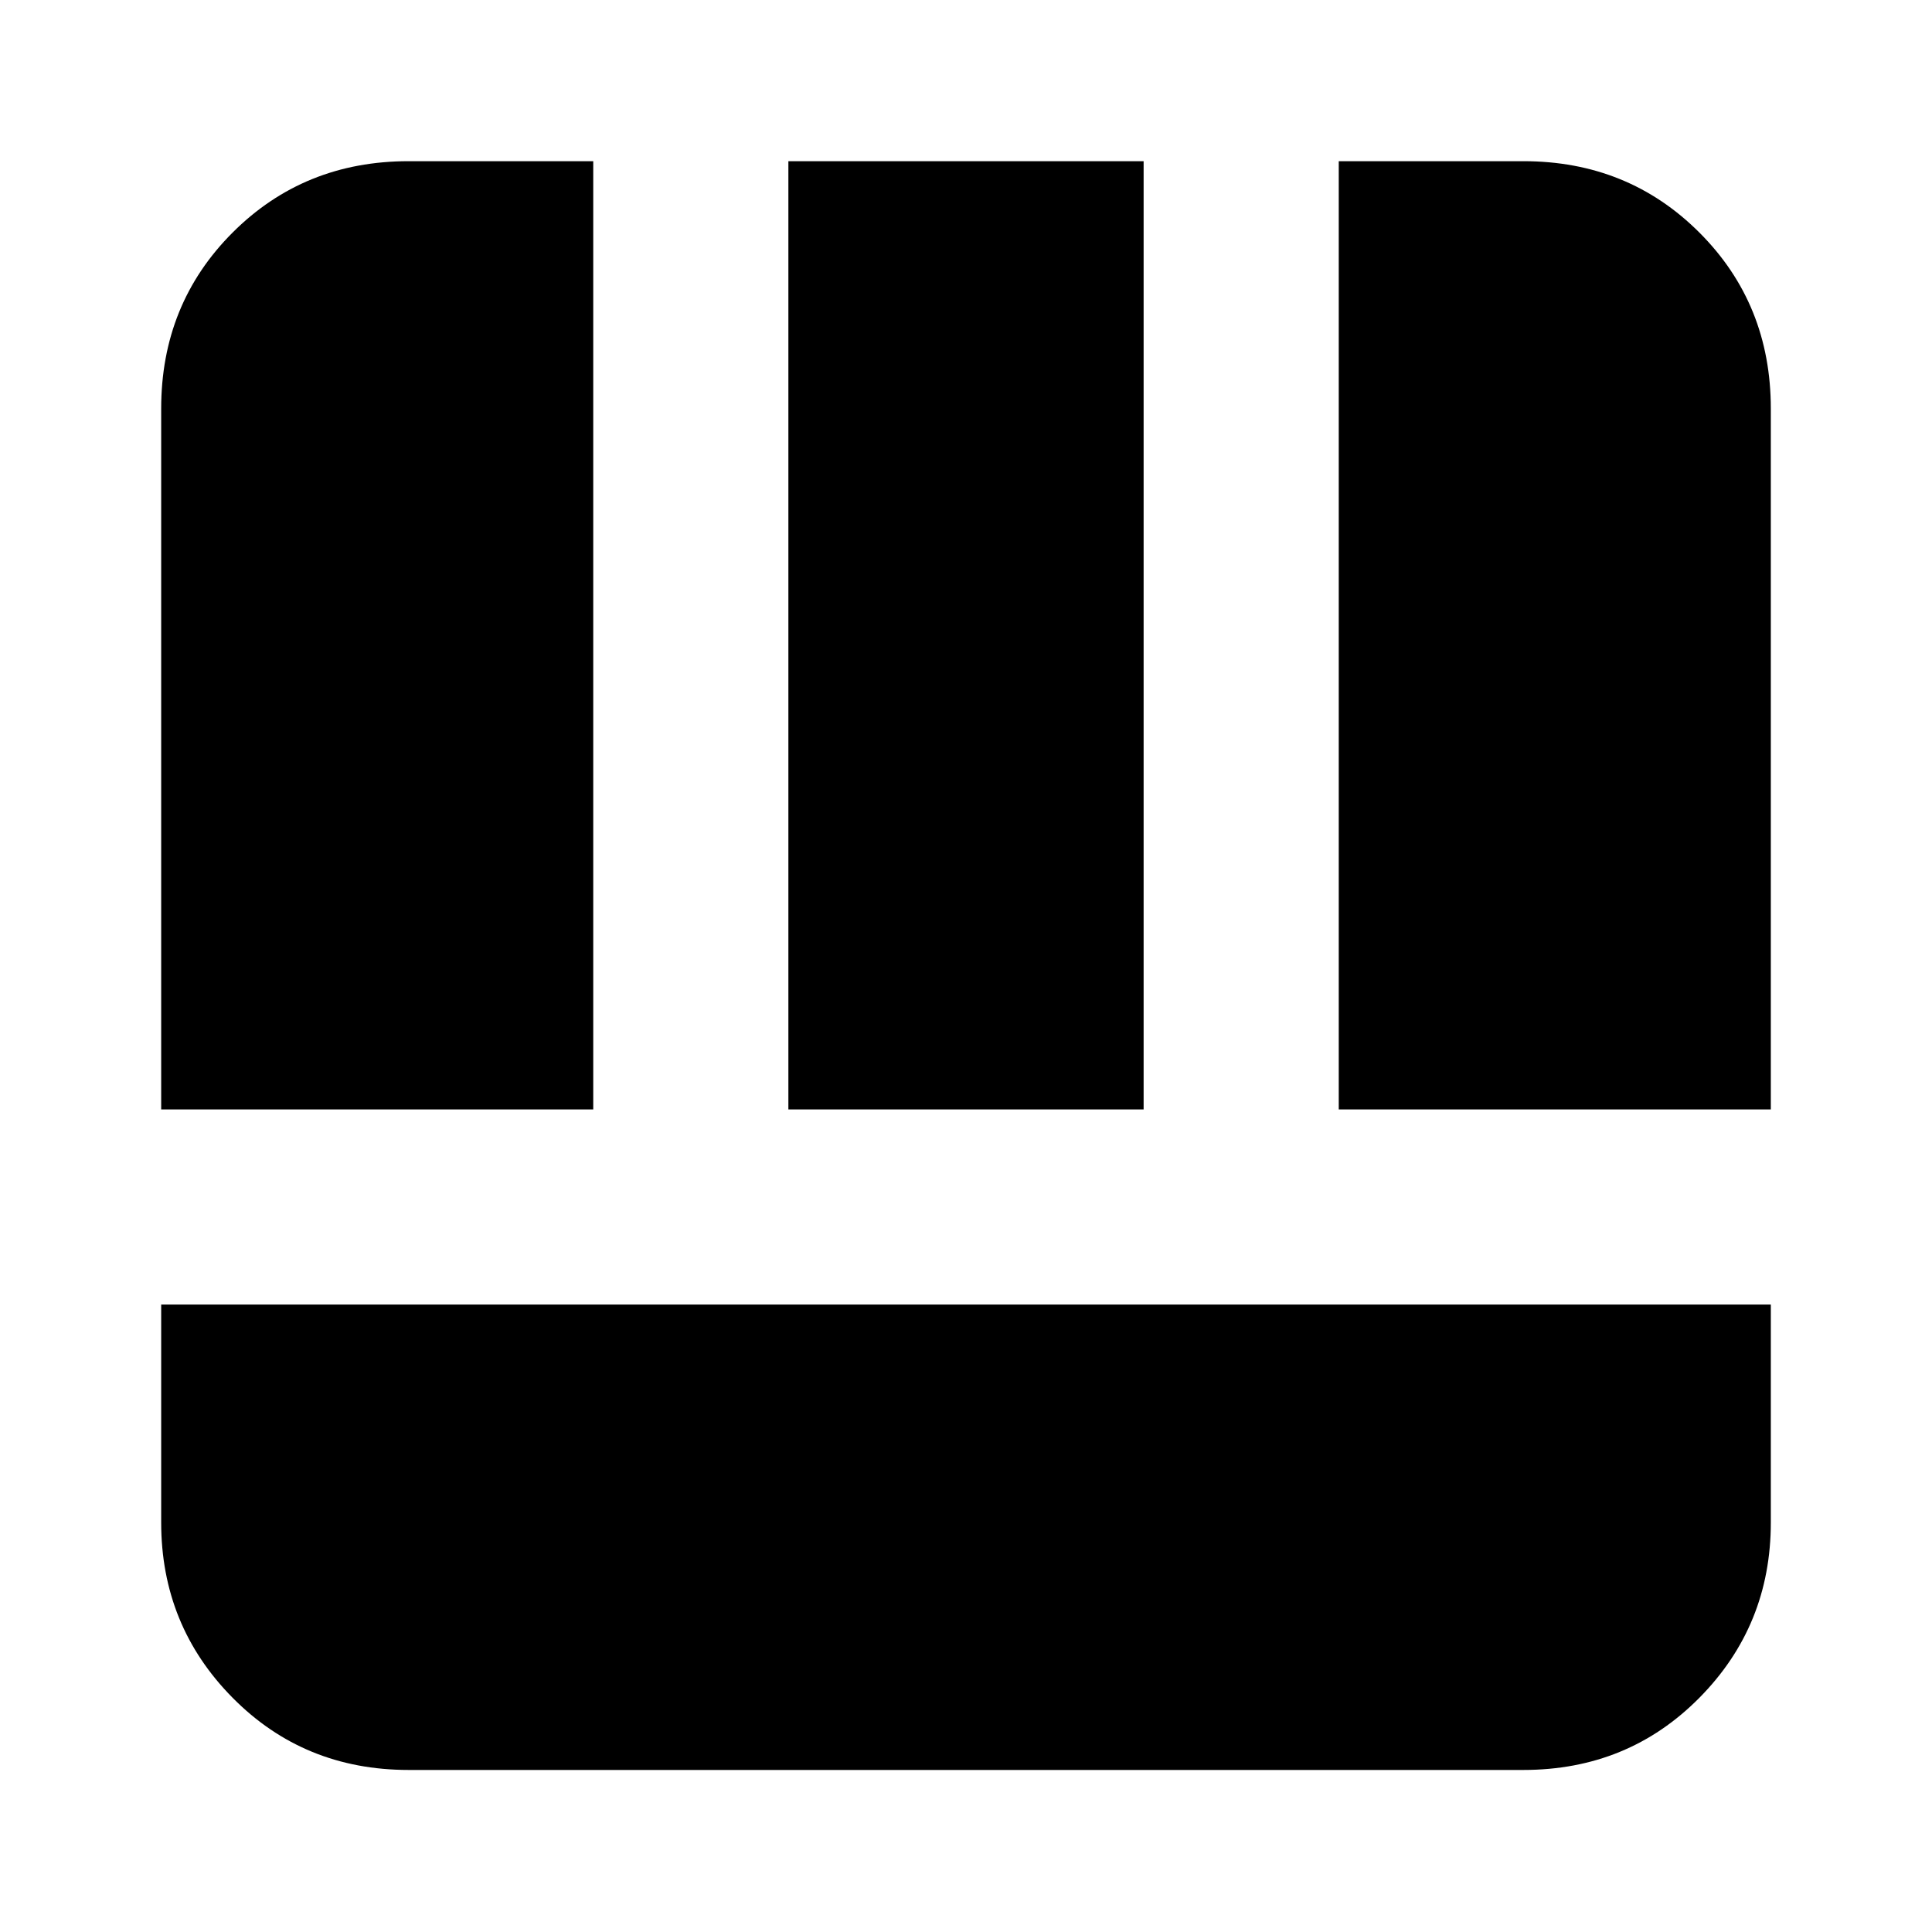 <svg xmlns="http://www.w3.org/2000/svg" height="24" viewBox="0 -960 960 960" width="24"><path d="M203.04-80.52q-51.99 0-87.47-35.88t-35.48-87.08v-108.3h799.82v108.3q0 51.2-35.48 87.08-35.48 35.88-87.47 35.88H203.04Zm462.18-328.22v-471.17h91.74q51.99 0 87.47 35.48t35.48 87.47v348.22H665.22Zm-585.13 0v-348.22q0-51.99 35.48-87.47t87.47-35.48h91.74v471.17H80.09Zm311.65 0v-471.17h176.52v471.17H391.74Z"/></svg>